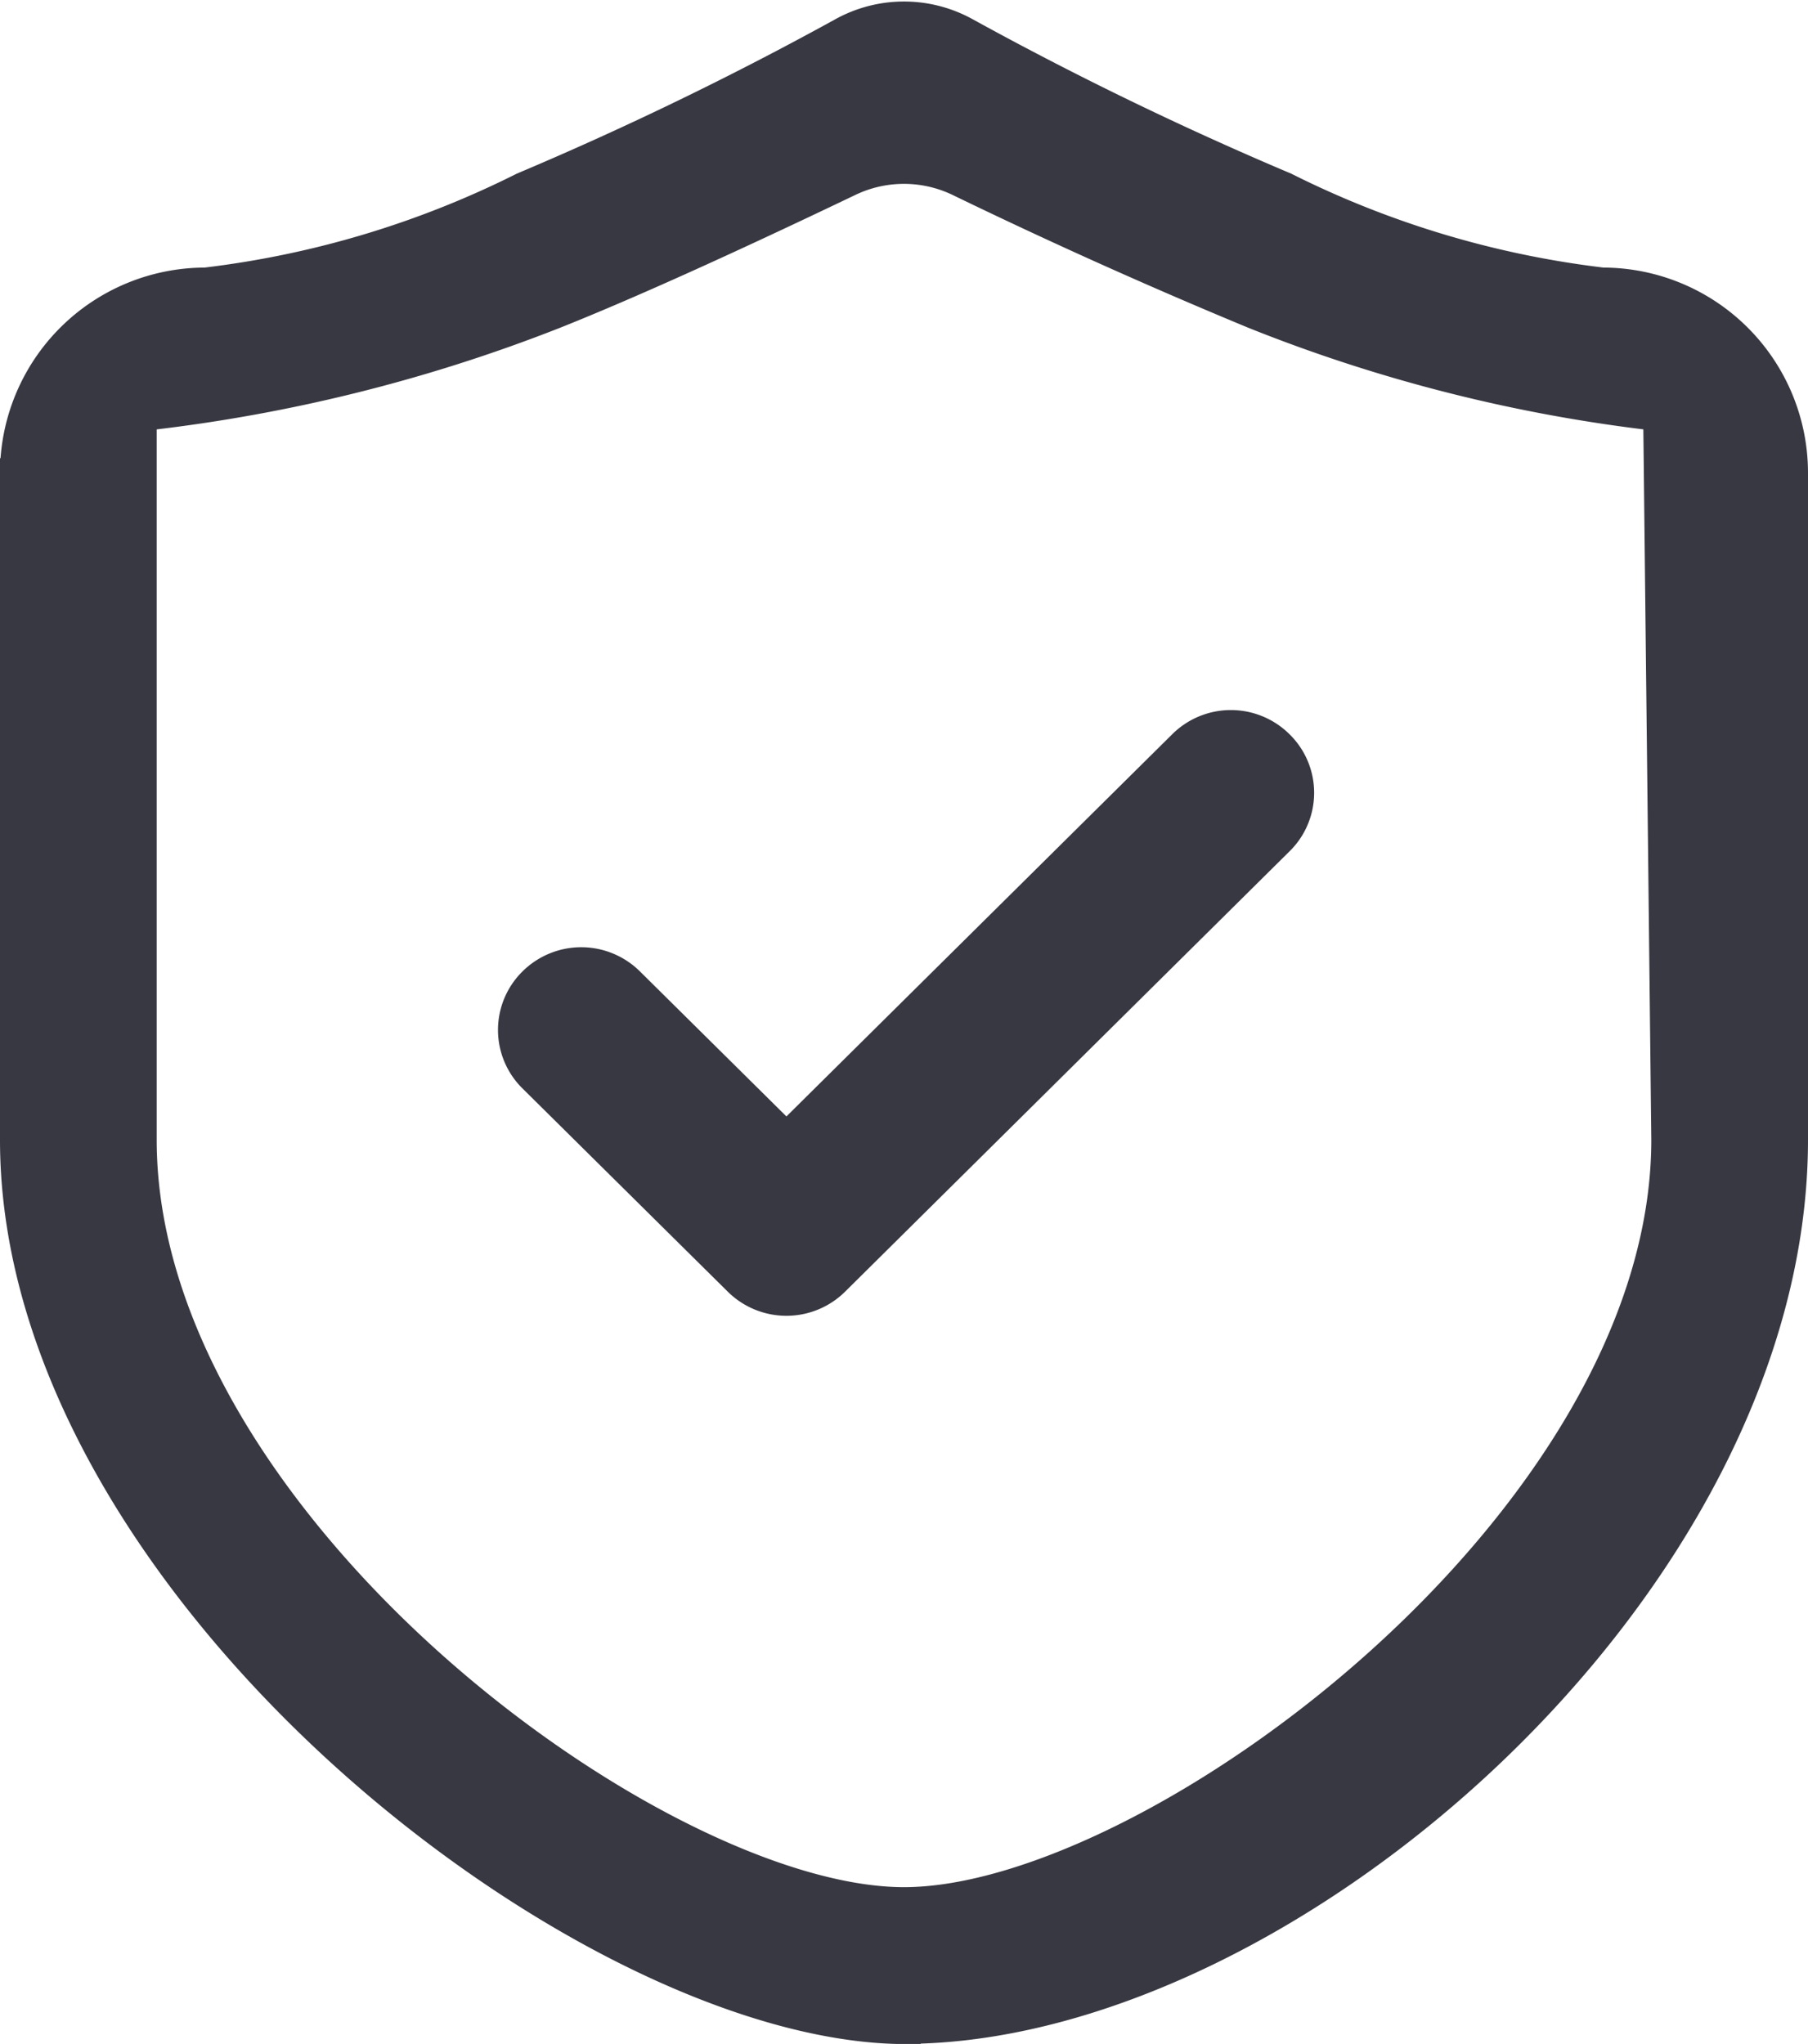 <svg xmlns="http://www.w3.org/2000/svg" width="18.3" height="20.686" viewBox="0 0 18.3 20.686"><defs><style>.a{fill:#383842;stroke:#383842;stroke-width:0.3px;}</style></defs><path class="a" d="M73.019,30.319c-3.234,0-9.019-4.5-9.019-9v-6.75a1.929,1.929,0,0,1,1.929-1.929,9.727,9.727,0,0,0,3.214-.964,34.769,34.769,0,0,0,3.231-1.566,1.286,1.286,0,0,1,1.252,0,34.918,34.918,0,0,0,3.231,1.566,9.727,9.727,0,0,0,3.214.964A1.929,1.929,0,0,1,82,14.567v6.75c0,4.5-5.143,9-9,9h.019ZM76.541,12.96q-1.513-.627-2.988-1.342a1.286,1.286,0,0,0-1.107,0q-1.909.914-2.983,1.342a16.343,16.343,0,0,1-4.177,1.034v7.323c0,3.857,5.2,7.714,7.714,7.714s7.714-3.857,7.714-7.714l-.082-7.323A15.848,15.848,0,0,1,76.541,12.96ZM72.3,22.746a.694.694,0,0,1-.98,0l-2.076-2.055a.681.681,0,0,1,0-.971.694.694,0,0,1,.978,0l1.588,1.572L75.82,17.32a.692.692,0,0,1,.977,0,.679.679,0,0,1,0,.971l-4.5,4.458v0Z" transform="translate(-63.85 -9.782)"/></svg>